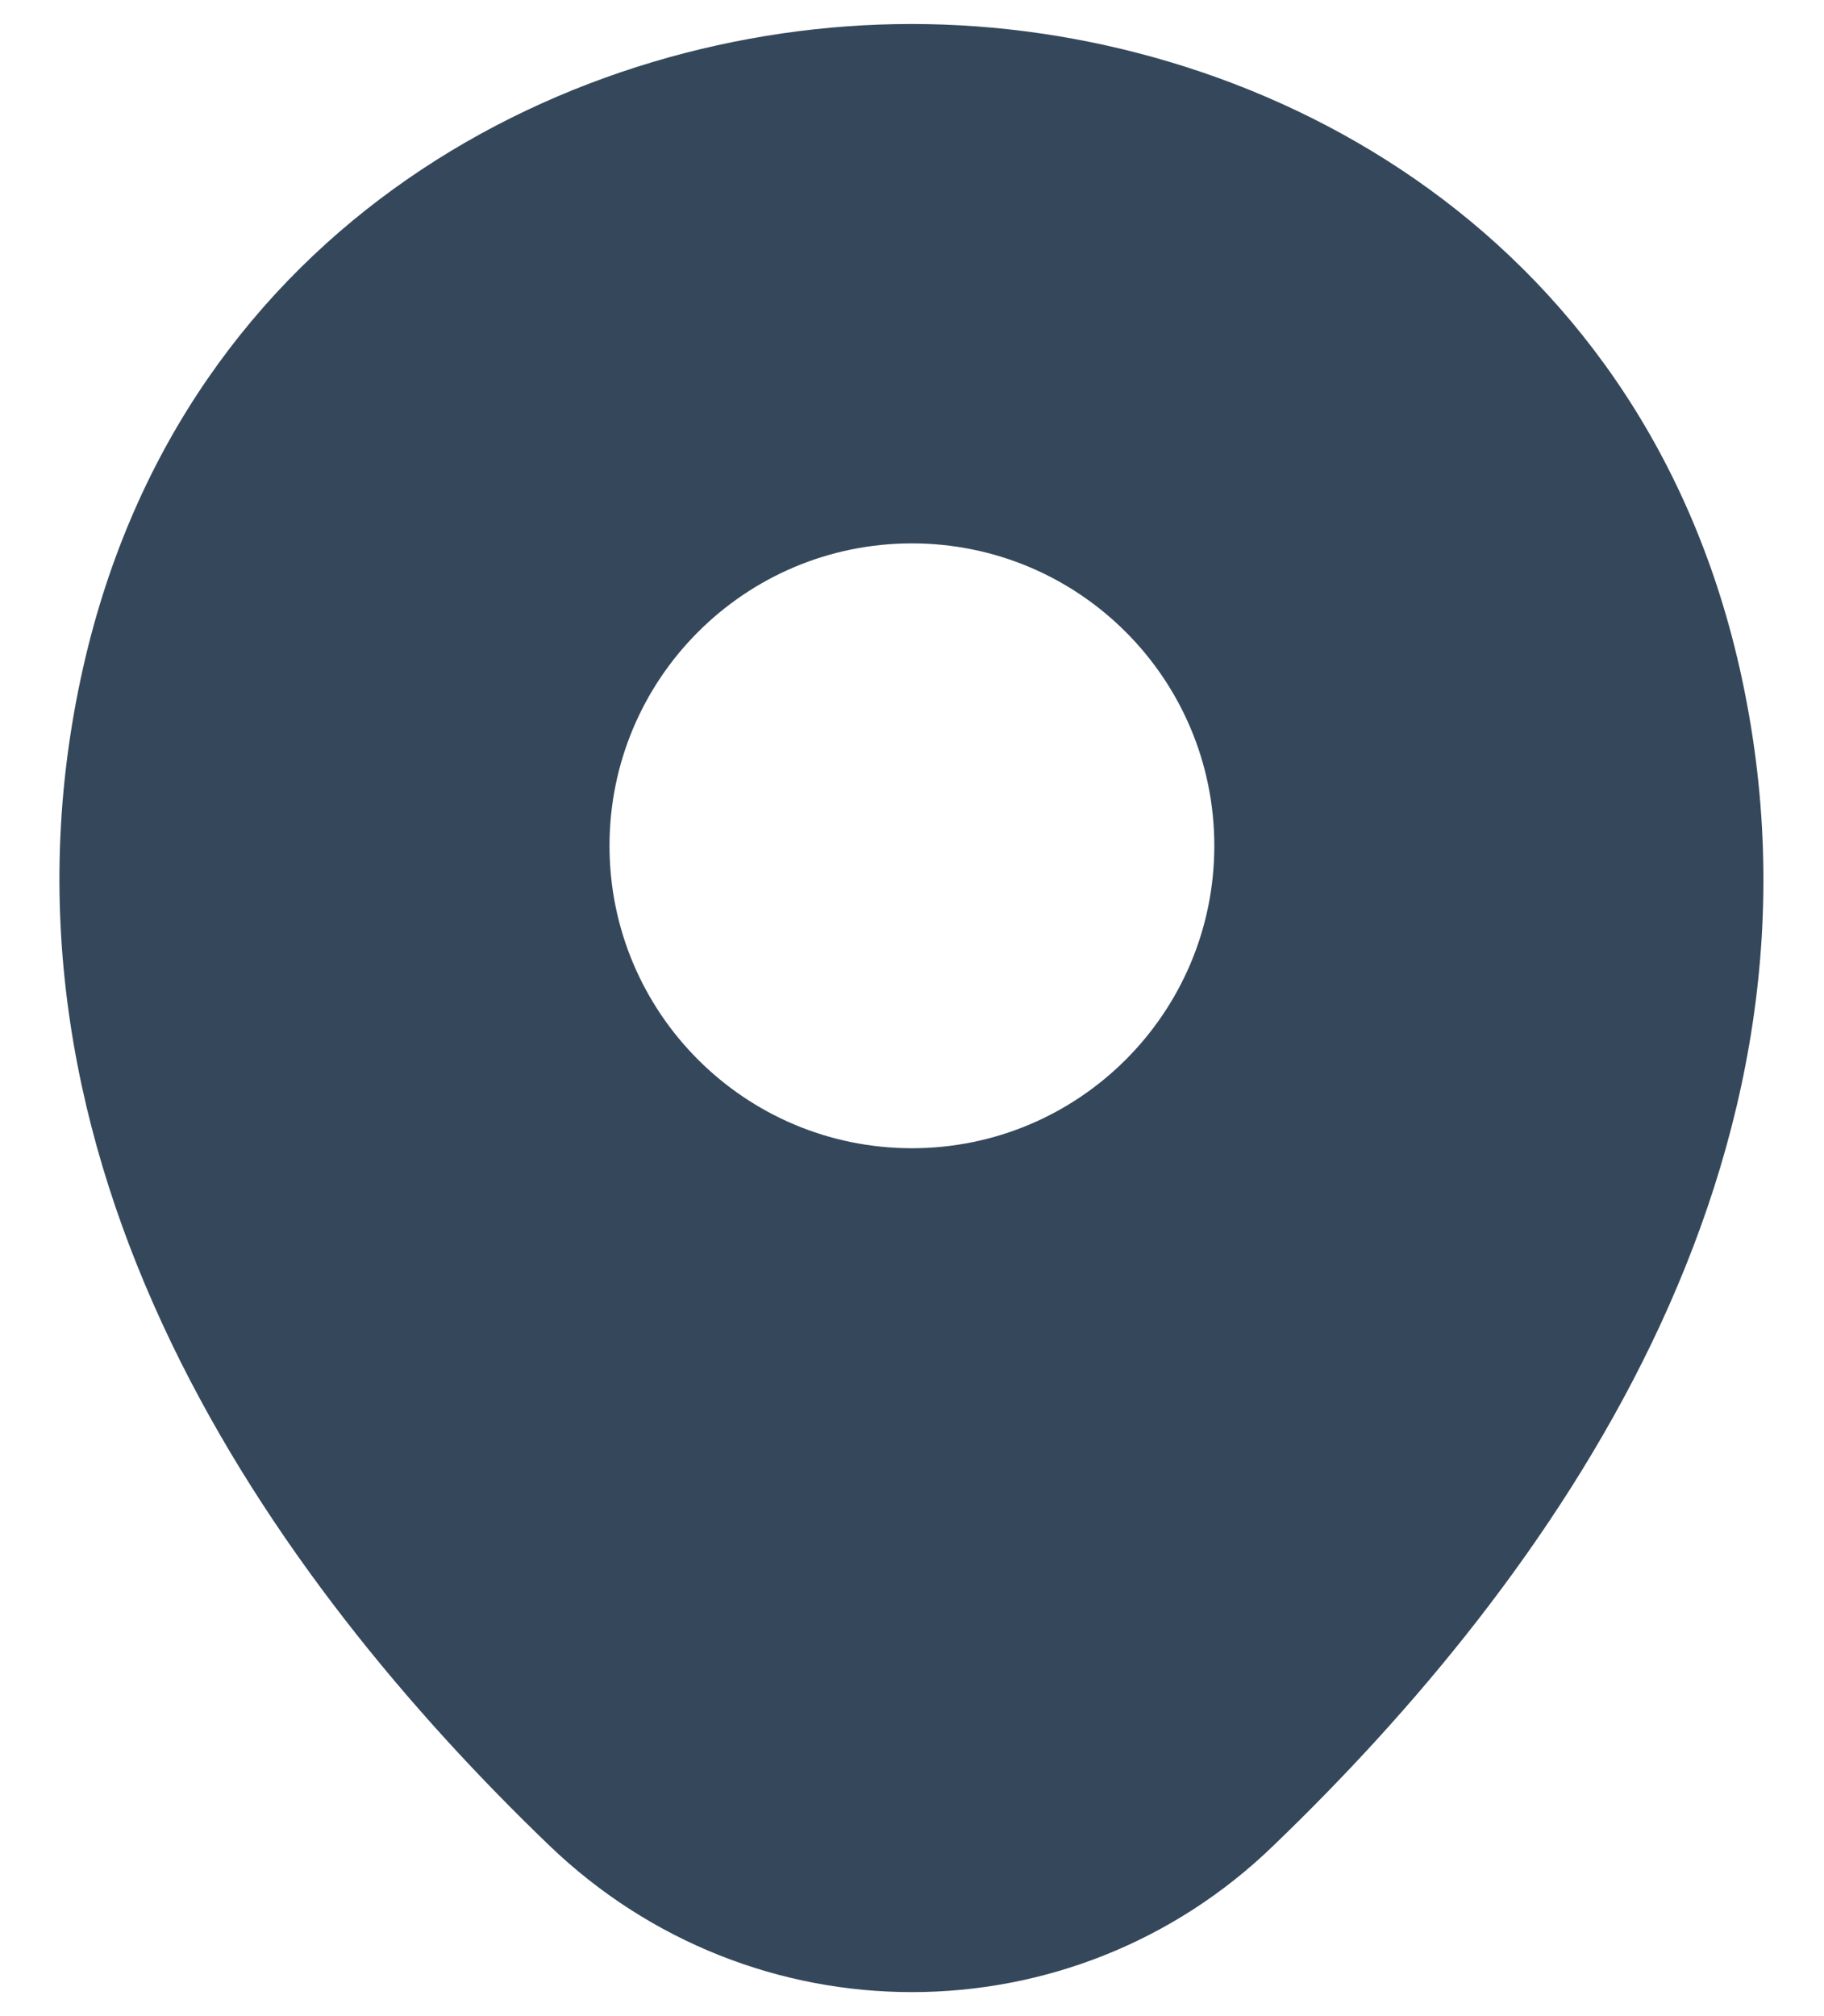 <svg width="19" height="21" viewBox="0 0 19 21" fill="none" xmlns="http://www.w3.org/2000/svg">
<path d="M18.119 6.95C17.069 2.33 13.039 0.25 9.499 0.25C9.499 0.25 9.499 0.25 9.489 0.25C5.959 0.25 1.919 2.32 0.869 6.94C-0.301 12.1 2.859 16.47 5.719 19.22C6.779 20.24 8.139 20.75 9.499 20.75C10.859 20.75 12.219 20.24 13.269 19.22C16.129 16.47 19.289 12.11 18.119 6.95ZM9.499 11.96C7.759 11.96 6.349 10.55 6.349 8.81C6.349 7.07 7.759 5.66 9.499 5.66C11.239 5.66 12.649 7.07 12.649 8.81C12.649 10.55 11.239 11.96 9.499 11.96Z" fill="#35485B"/>
</svg>
